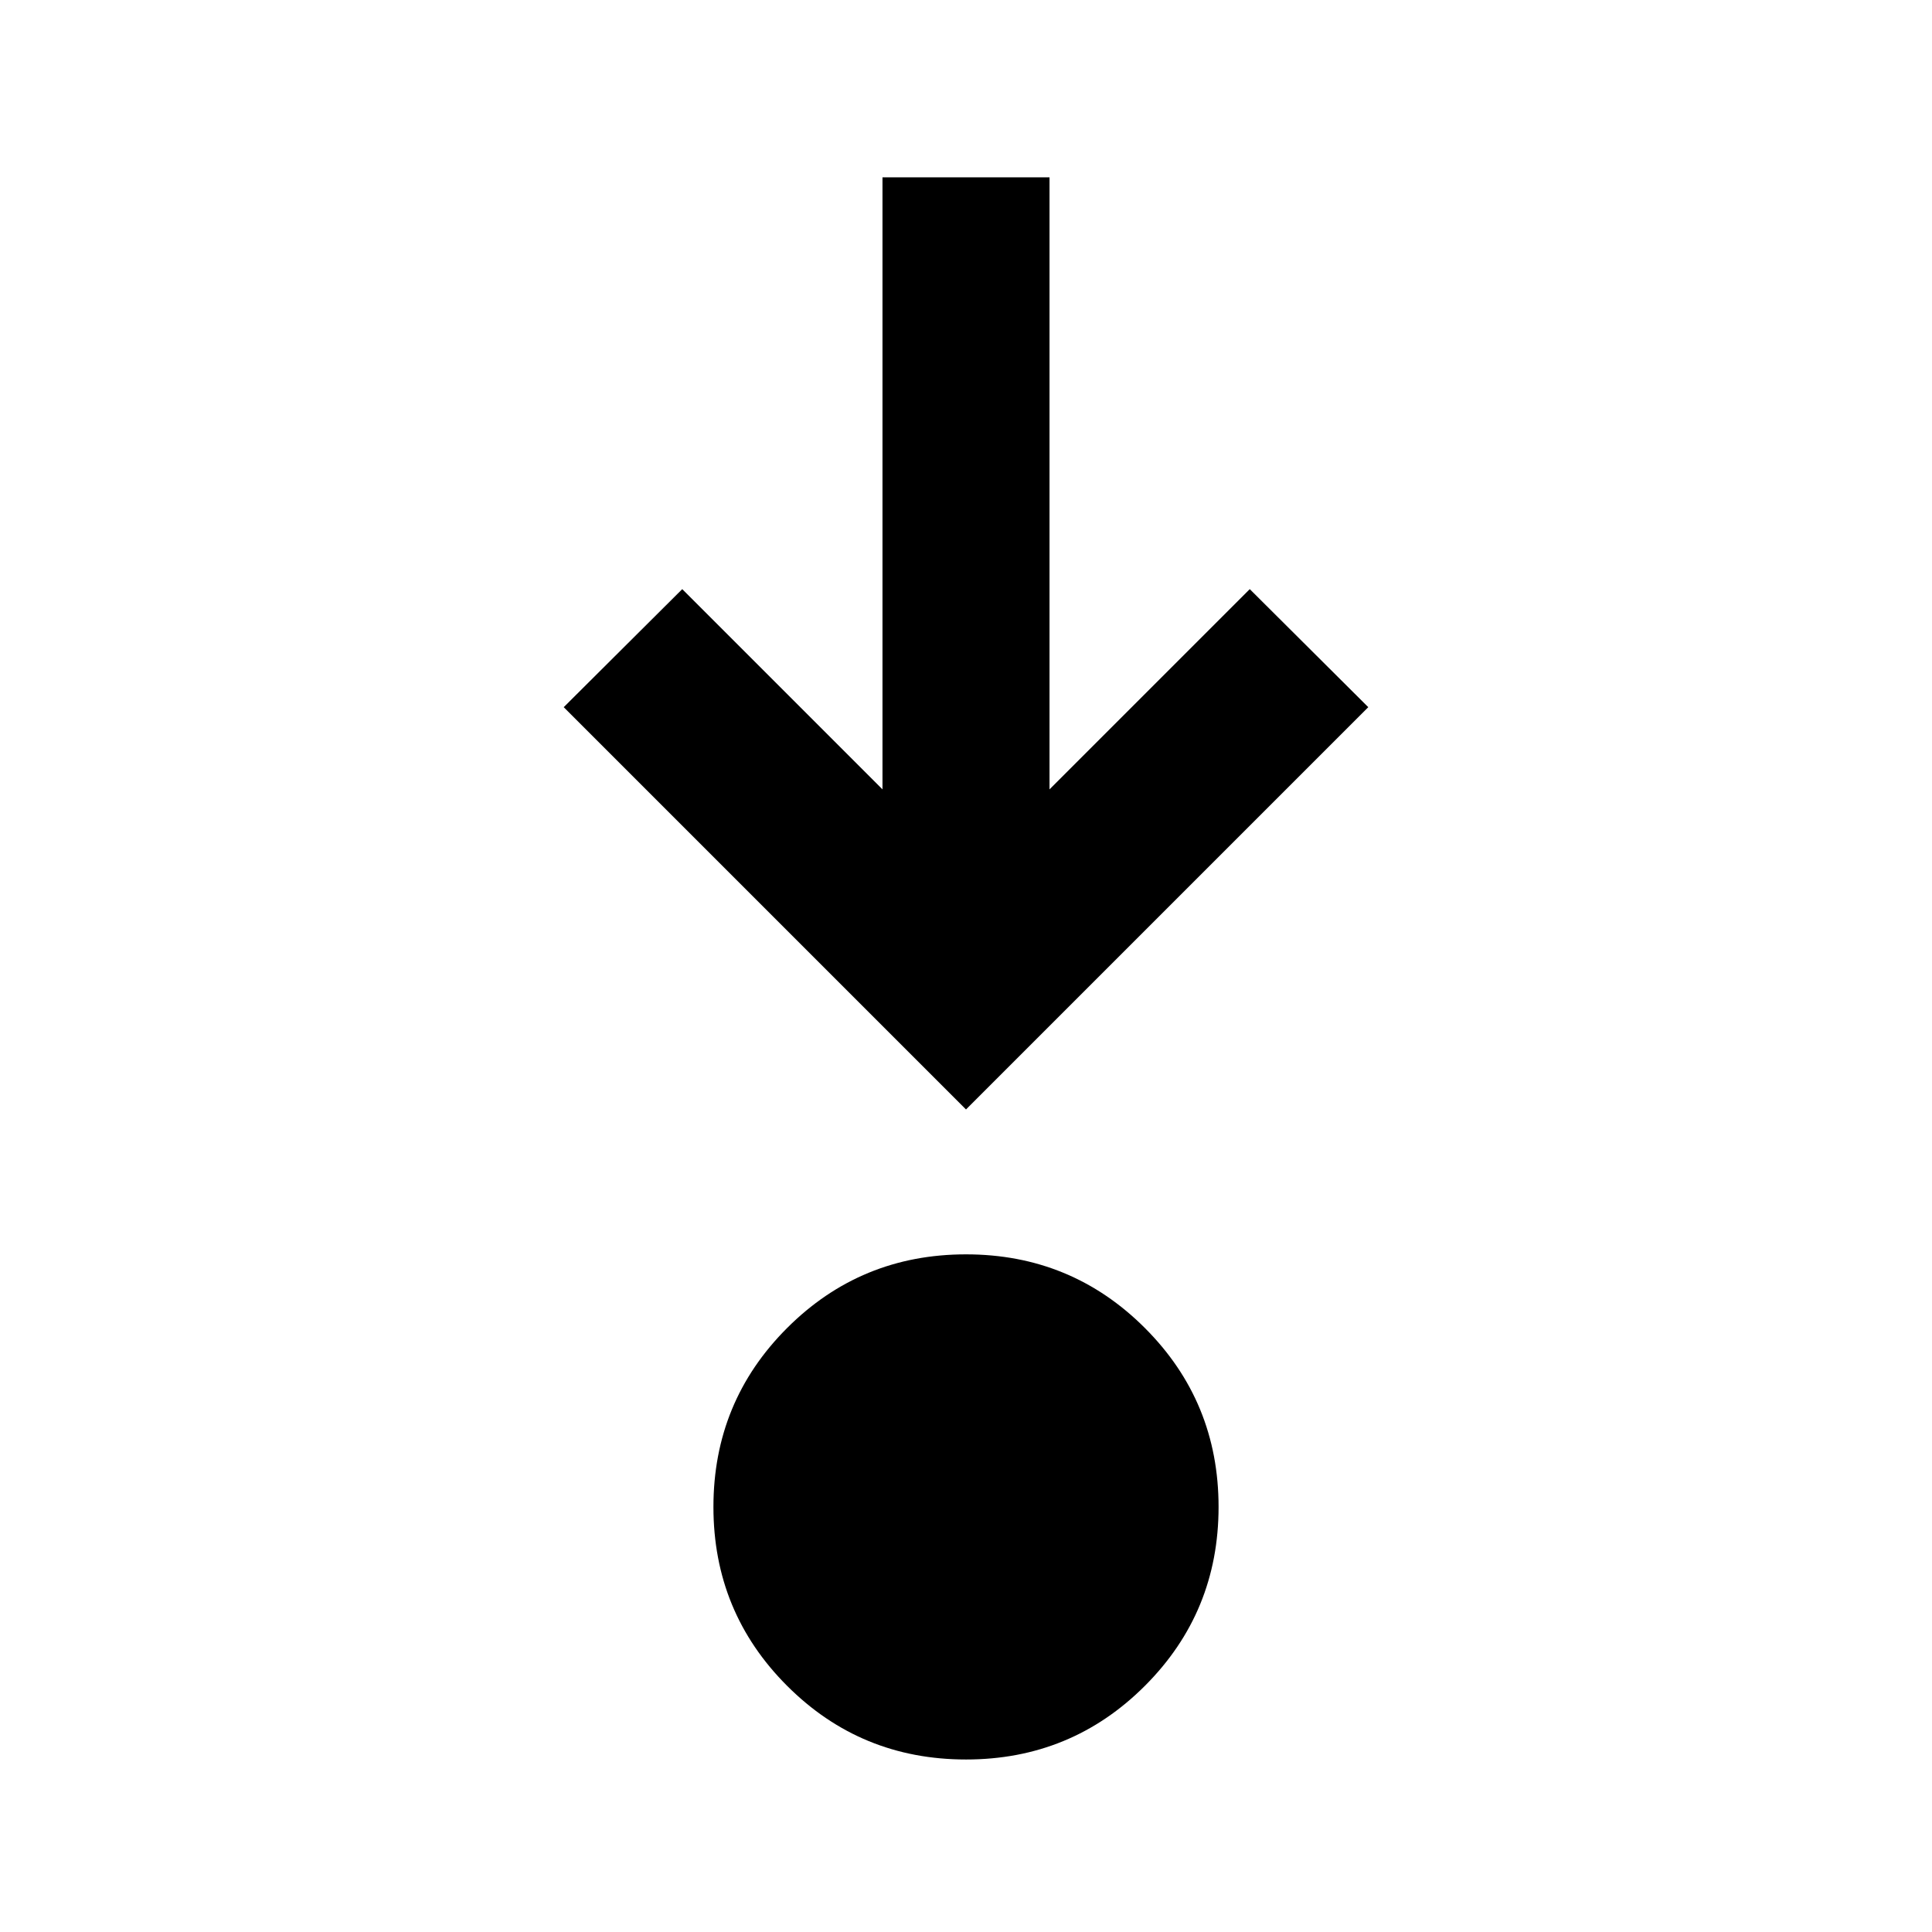 <svg xmlns="http://www.w3.org/2000/svg" viewBox="0 96 960 960"><path d="M480 970.283q-52.292 0-88.896-36.604-36.604-36.605-36.604-88.896 0-52.292 36.604-88.896T480 719.283q52.292 0 88.896 36.604t36.604 88.896q0 52.291-36.604 88.896-36.604 36.604-88.896 36.604Zm0-323L280.109 447.391 339 388.739l99.5 99.5v-304.13h83v304.13l99.5-99.5 58.891 58.652L480 647.283Z"/></svg>
